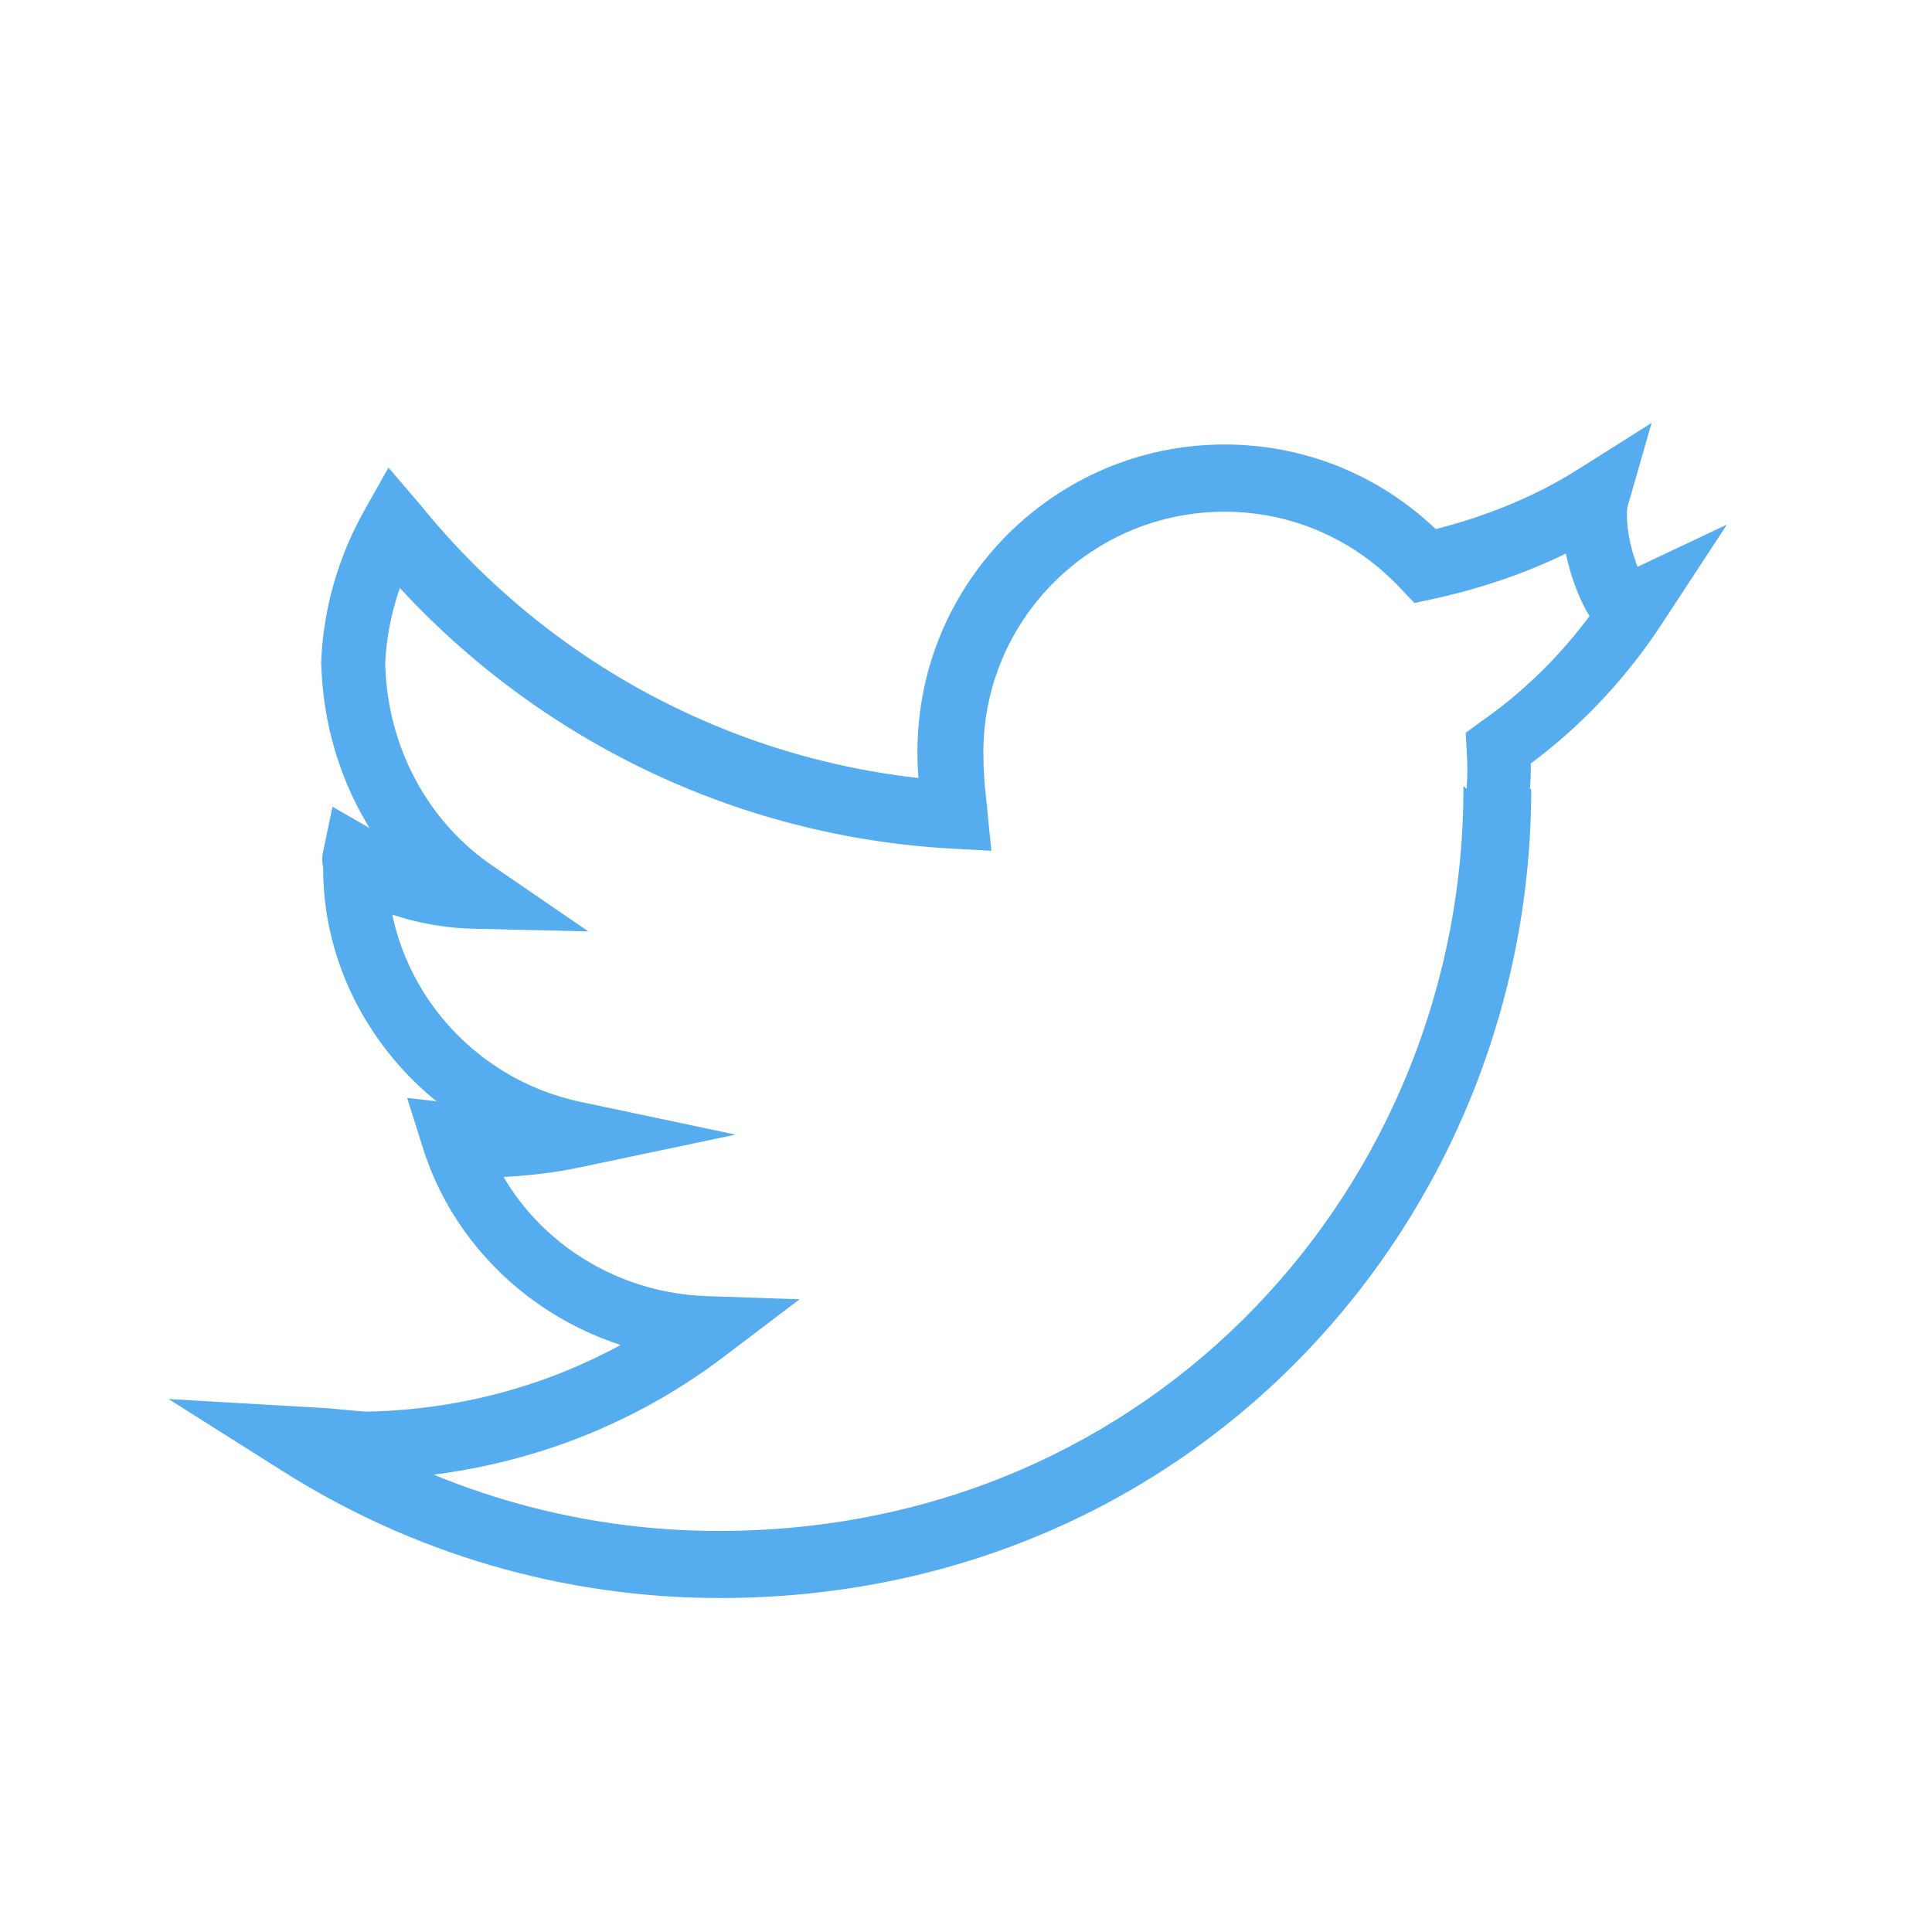 <svg version="1.1" xmlns="http://www.w3.org/2000/svg" xmlns:xlink="http://www.w3.org/1999/xlink" viewBox="0 0 29 29"><path fill="#55ACEE" d="M21.967 11.8c.018 5.93-4.607 11.18-11.177 11.18-2.172 0-4.25-.62-6.047-1.76l-.268.422-.038.5.186.013.168.012c.3.02.44.032.6.046 2.06-.026 3.95-.686 5.49-1.86l1.12-.85-1.4-.048c-1.57-.055-2.92-1.08-3.36-2.51l-.48.146-.05.5c.22.03.48.05.75.08.48-.02.87-.07 1.25-.15l2.33-.49-2.32-.49c-1.68-.35-2.91-1.83-2.91-3.55 0-.05 0-.01-.01.03l-.49-.1-.25.44c.63.36 1.35.57 2.07.58l1.7.04L7.4 13c-.978-.662-1.59-1.79-1.618-3.047.028-.61.208-1.242.524-1.8l-.825.07c2.16 2.67 5.35 4.326 8.81 4.515l.59.033-.06-.59v-.02c-.05-.43-.06-.63-.06-.87 0-1.99 1.62-3.61 3.62-3.61 1.02 0 1.96.42 2.65 1.16l.2.21.28-.06c1.01-.22 1.94-.59 2.73-1.09l-.75-.56c-.1.36-.04.89.12 1.36.23.68.58 1.13 1.17.85l-.21-.45-.42-.27c-.52.8-1.17 1.48-1.92 2L22 11l.016.28c.013.2.014.35 0 .52v.04zm.998.038c.018-.22.017-.417 0-.66l-.498.034.284.41c.86-.592 1.61-1.364 2.2-2.267l.97-1.48-1.6.755c.17-.08.3-.02.34.03-.04-.048-.09-.155-.13-.292-.1-.297-.13-.64-.1-.766l.36-1.254-1.1.695c-.69.438-1.51.764-2.41.963l.48.15c-.87-.944-2.08-1.484-3.38-1.484-2.54 0-4.61 2.067-4.61 4.613 0 .29.02.51.08.984l.01.02.5-.06.03-.5c-3.17-.18-6.1-1.7-8.08-4.15l-.48-.56-.36.64c-.39.69-.62 1.48-.65 2.28.04 1.61.81 3.04 2.06 3.88l.3-.92c-.55-.02-1.11-.17-1.6-.45l-.59-.34-.14.67c-.02.08-.02.16 0 .24-.01 2.12 1.55 4.01 3.69 4.46l.1-.49-.1-.49c-.33.07-.67.12-1.03.14-.18-.02-.43-.05-.64-.07l-.76-.09.23.73c.57 1.84 2.29 3.14 4.28 3.21l-.28-.89c-1.38 1.04-3.06 1.63-4.85 1.66-.12-.01-.26-.02-.56-.05l-.17-.01-.18-.01L2.53 21l1.694 1.07c1.954 1.243 4.22 1.916 6.58 1.917 7.156 0 12.2-5.73 12.18-12.18l-.002.04z"></path></svg>
